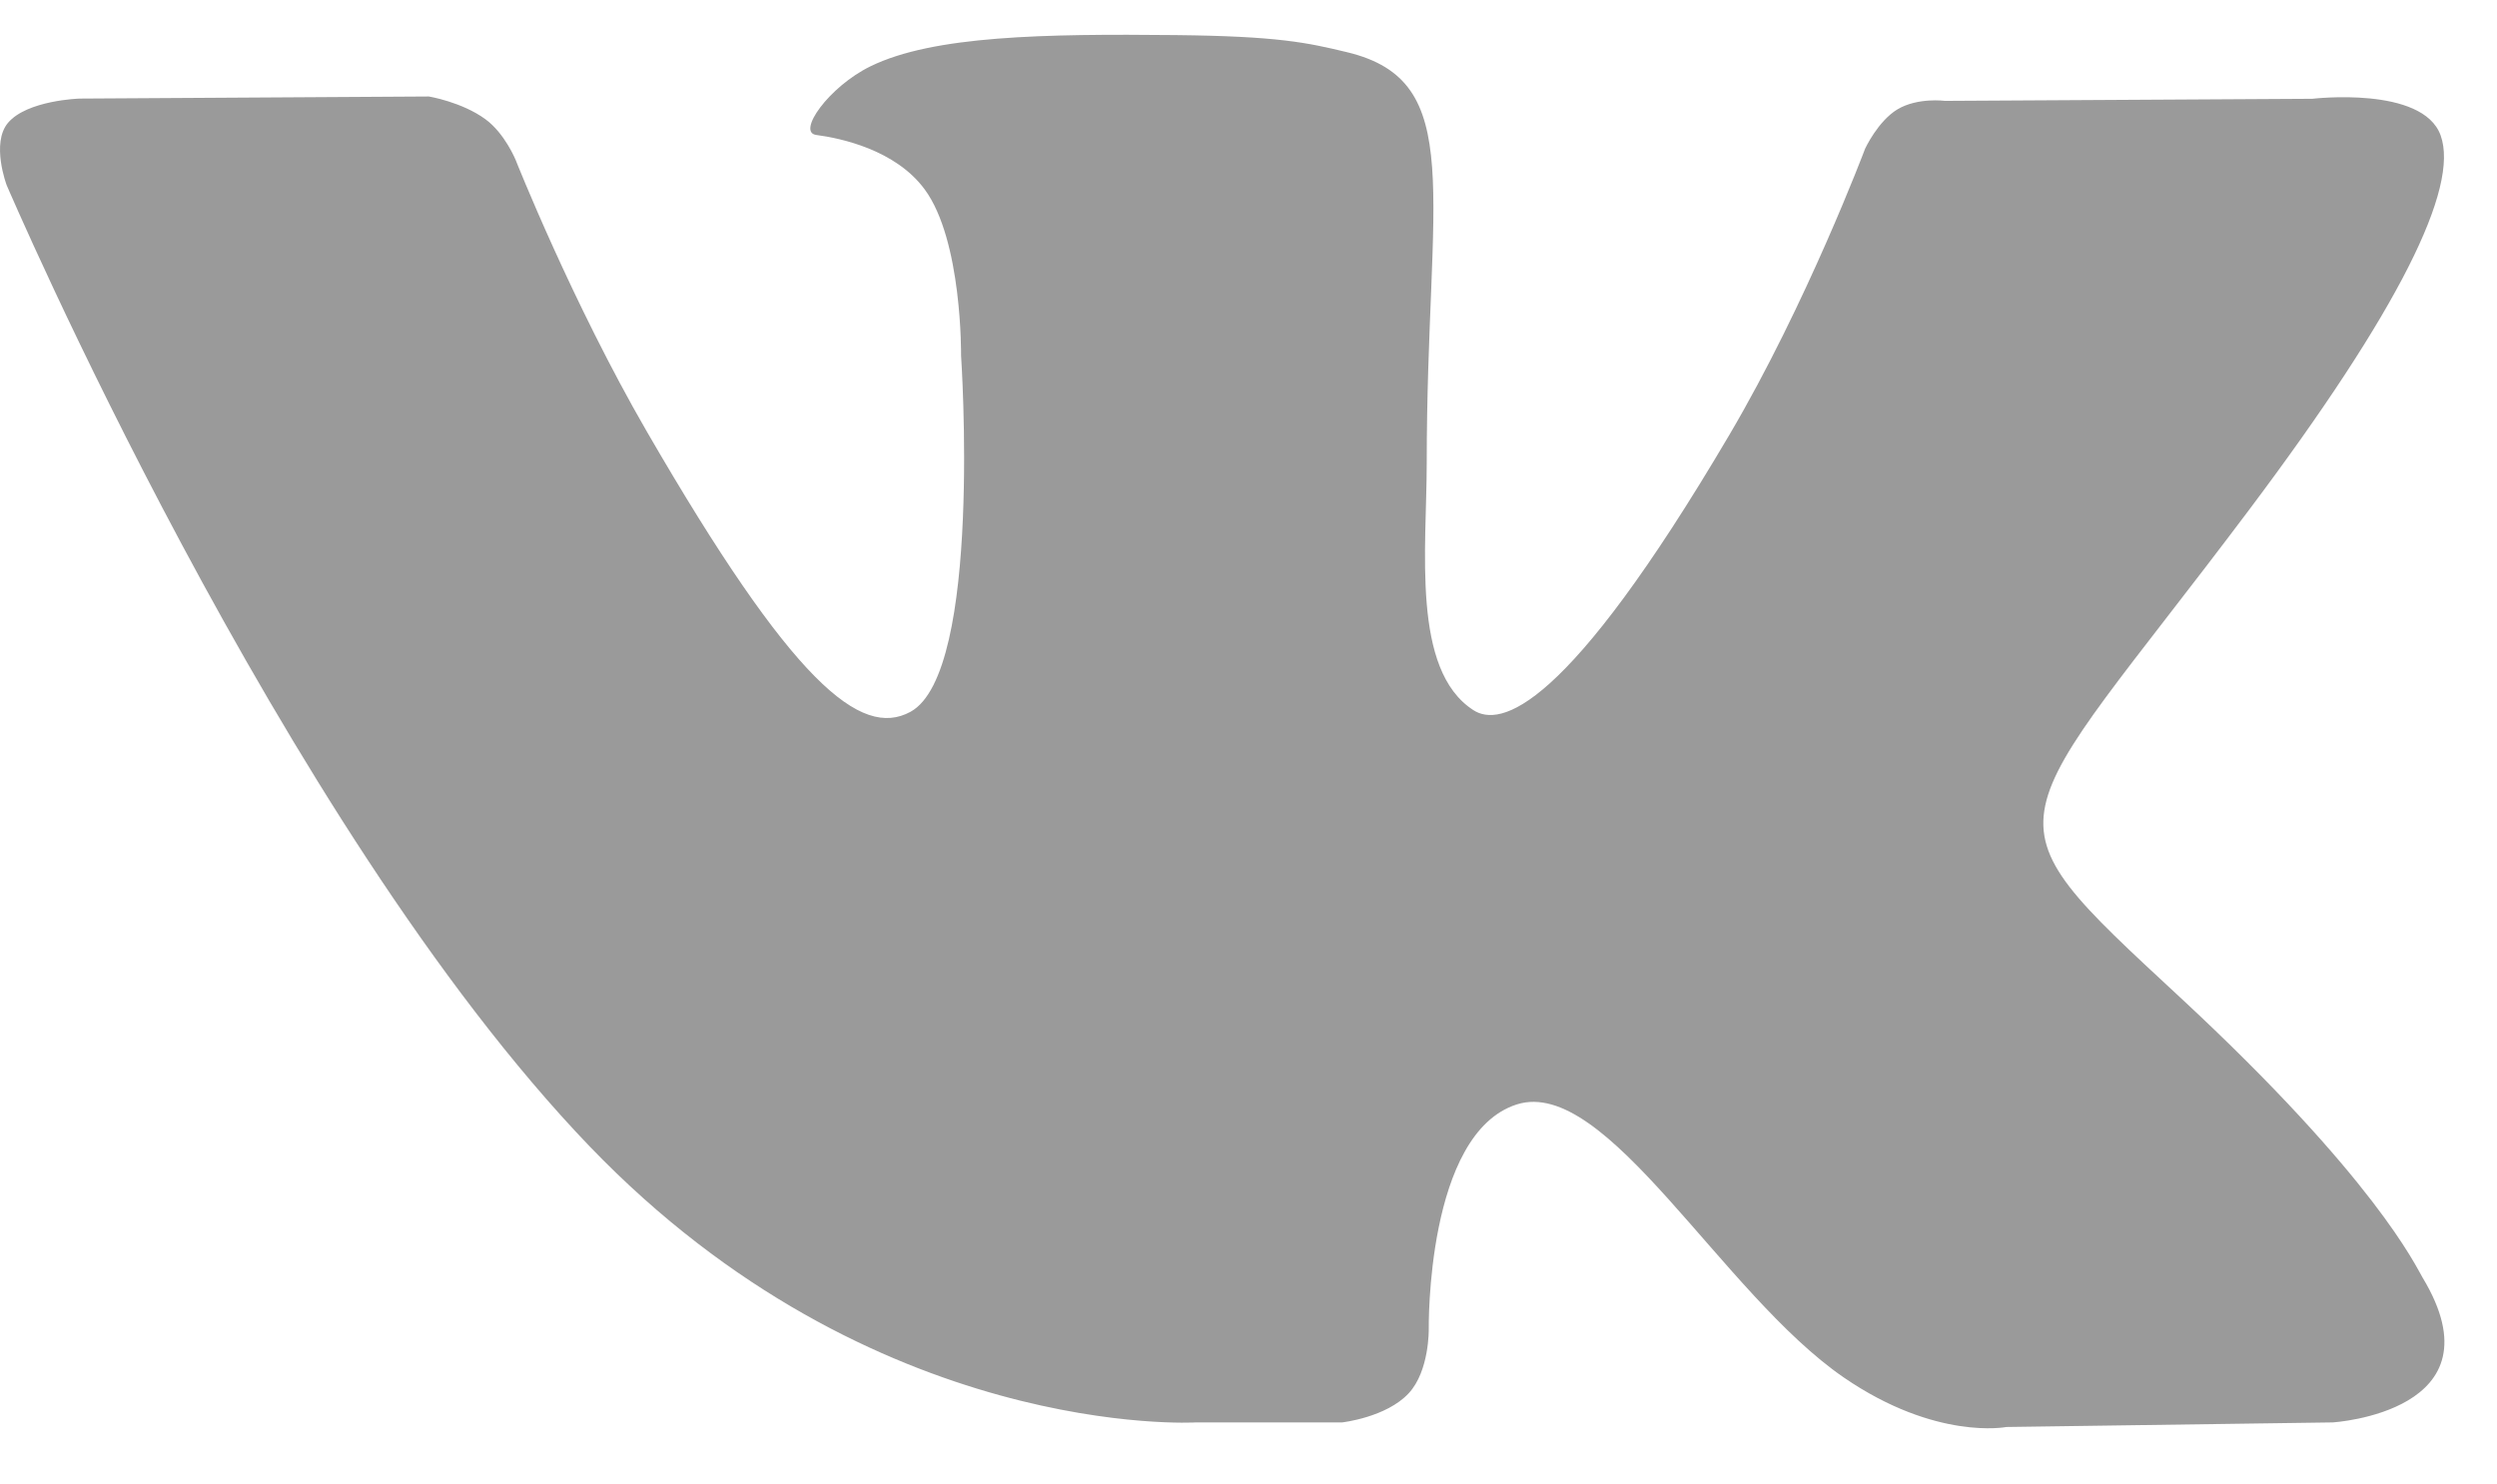 <svg width="37" height="22" viewBox="0 0 37 22" fill="none" xmlns="http://www.w3.org/2000/svg">
<path d="M35.898 18.935C35.8 18.772 35.198 17.465 32.3 14.777C29.267 11.963 29.674 12.42 33.328 7.554C35.554 4.59 36.443 2.78 36.165 2.007C35.9 1.269 34.263 1.464 34.263 1.464L28.821 1.495C28.821 1.495 28.418 1.441 28.117 1.62C27.825 1.796 27.637 2.203 27.637 2.203C27.637 2.203 26.774 4.497 25.624 6.447C23.199 10.562 22.228 10.78 21.832 10.524C20.91 9.929 21.141 8.131 21.141 6.855C21.141 2.866 21.746 1.204 19.962 0.774C19.369 0.631 18.934 0.536 17.419 0.52C15.477 0.5 13.831 0.527 12.9 0.982C12.28 1.285 11.803 1.961 12.095 2C12.454 2.047 13.27 2.219 13.702 2.807C14.261 3.565 14.241 5.271 14.241 5.271C14.241 5.271 14.562 9.965 13.491 10.549C12.756 10.949 11.748 10.133 9.586 6.398C8.479 4.486 7.641 2.371 7.641 2.371C7.641 2.371 7.481 1.977 7.193 1.767C6.844 1.511 6.355 1.43 6.355 1.43L1.18 1.461C1.18 1.461 0.403 1.484 0.118 1.821C-0.135 2.122 0.098 2.742 0.098 2.742C0.098 2.742 4.15 12.214 8.737 16.989C12.946 21.367 17.723 21.08 17.723 21.08H19.887C19.887 21.08 20.541 21.007 20.874 20.648C21.182 20.317 21.171 19.697 21.171 19.697C21.171 19.697 21.128 16.795 22.477 16.367C23.806 15.947 25.513 19.173 27.322 20.415C28.689 21.353 29.729 21.148 29.729 21.148L34.567 21.08C34.567 21.08 37.098 20.924 35.898 18.935Z" fill="#9A9A9A"/>
</svg>
